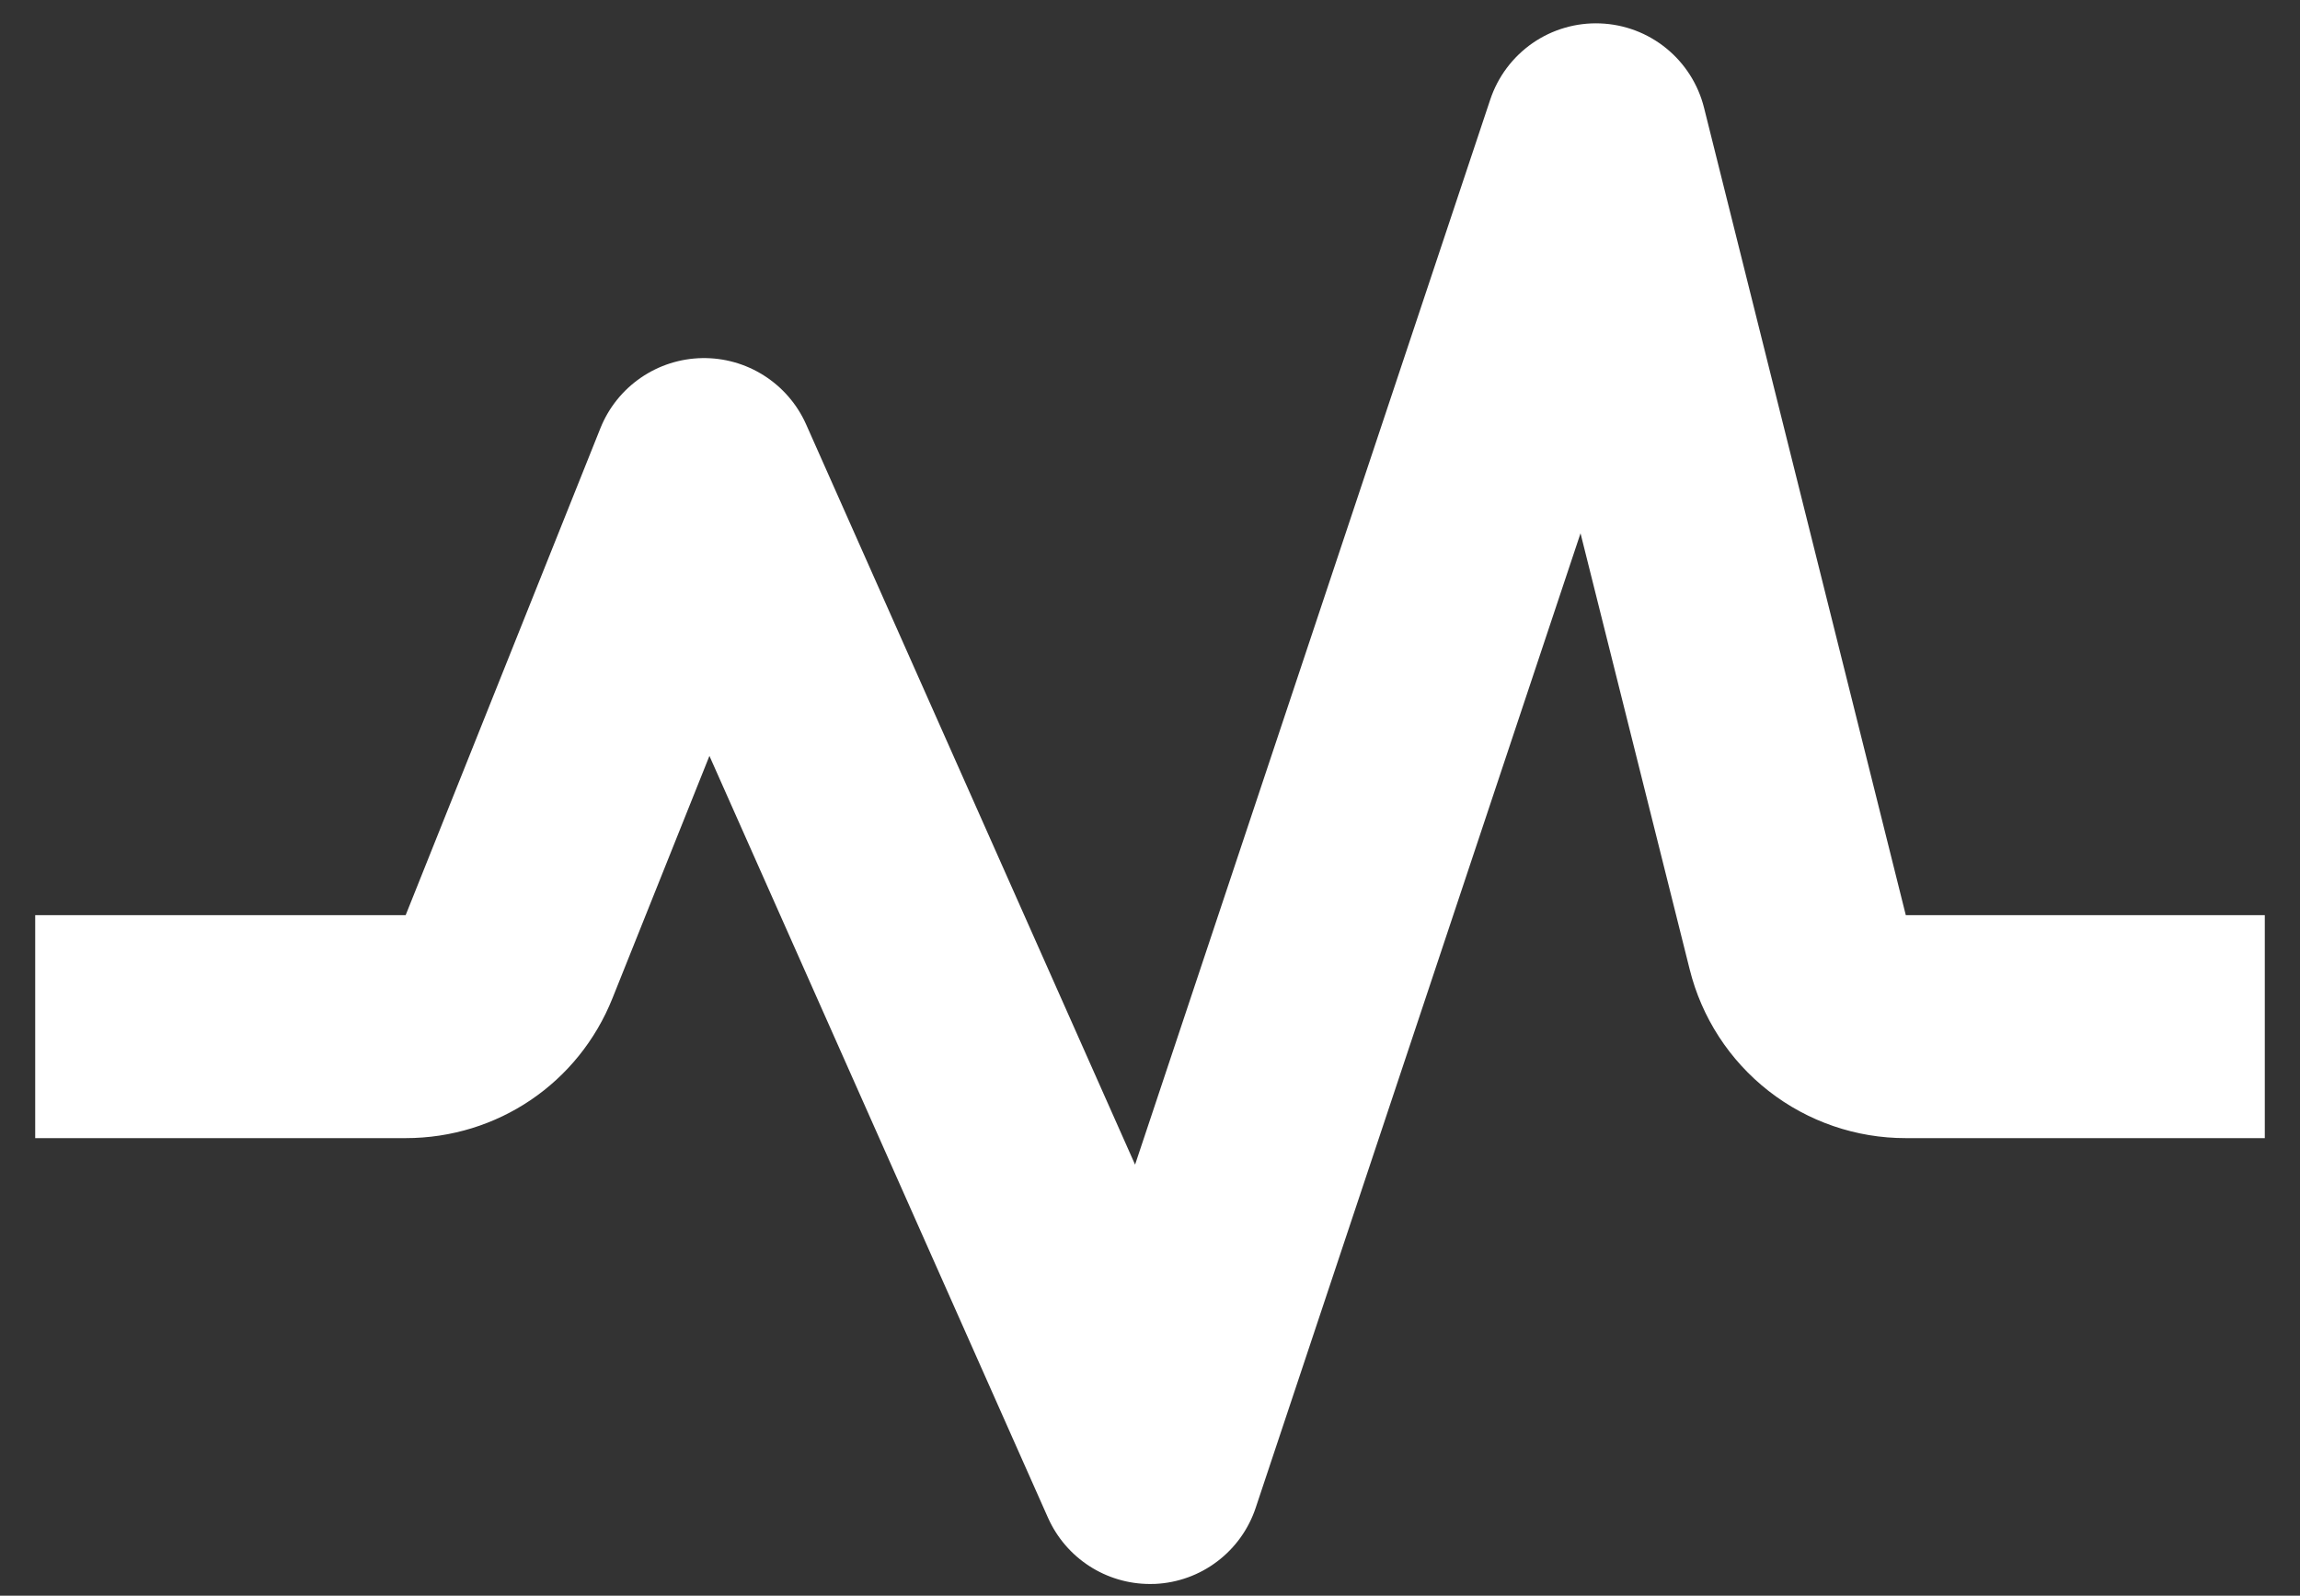 <svg width="49" height="34" viewBox="0 0 49 34" fill="none" xmlns="http://www.w3.org/2000/svg">
<rect x="0" y="0" width="49" height="34" fill="#333333" stroke="none"/>
<path d="M36.304 2.298C36.18 1.799 35.897 1.353 35.498 1.029C35.099 0.704 34.605 0.518 34.091 0.499C33.577 0.479 33.071 0.627 32.648 0.92C32.226 1.214 31.91 1.636 31.748 2.124L24.182 24.815L17.171 9.036C16.98 8.61 16.668 8.25 16.274 8C15.88 7.75 15.422 7.622 14.956 7.63C14.489 7.639 14.036 7.784 13.651 8.049C13.267 8.313 12.969 8.684 12.794 9.117L8.642 19.5H0.75V24.25H8.642C10.597 24.25 12.328 23.077 13.05 21.265L15.114 16.106L22.327 32.339C22.712 33.201 23.564 33.75 24.5 33.75L24.614 33.748C25.093 33.725 25.553 33.558 25.934 33.268C26.316 32.979 26.601 32.58 26.752 32.126L33.672 11.363L35.997 20.652C36.252 21.68 36.845 22.594 37.68 23.246C38.515 23.898 39.545 24.252 40.605 24.25H48.25V19.5H40.602L36.304 2.298Z" fill="white"/>
</svg>
